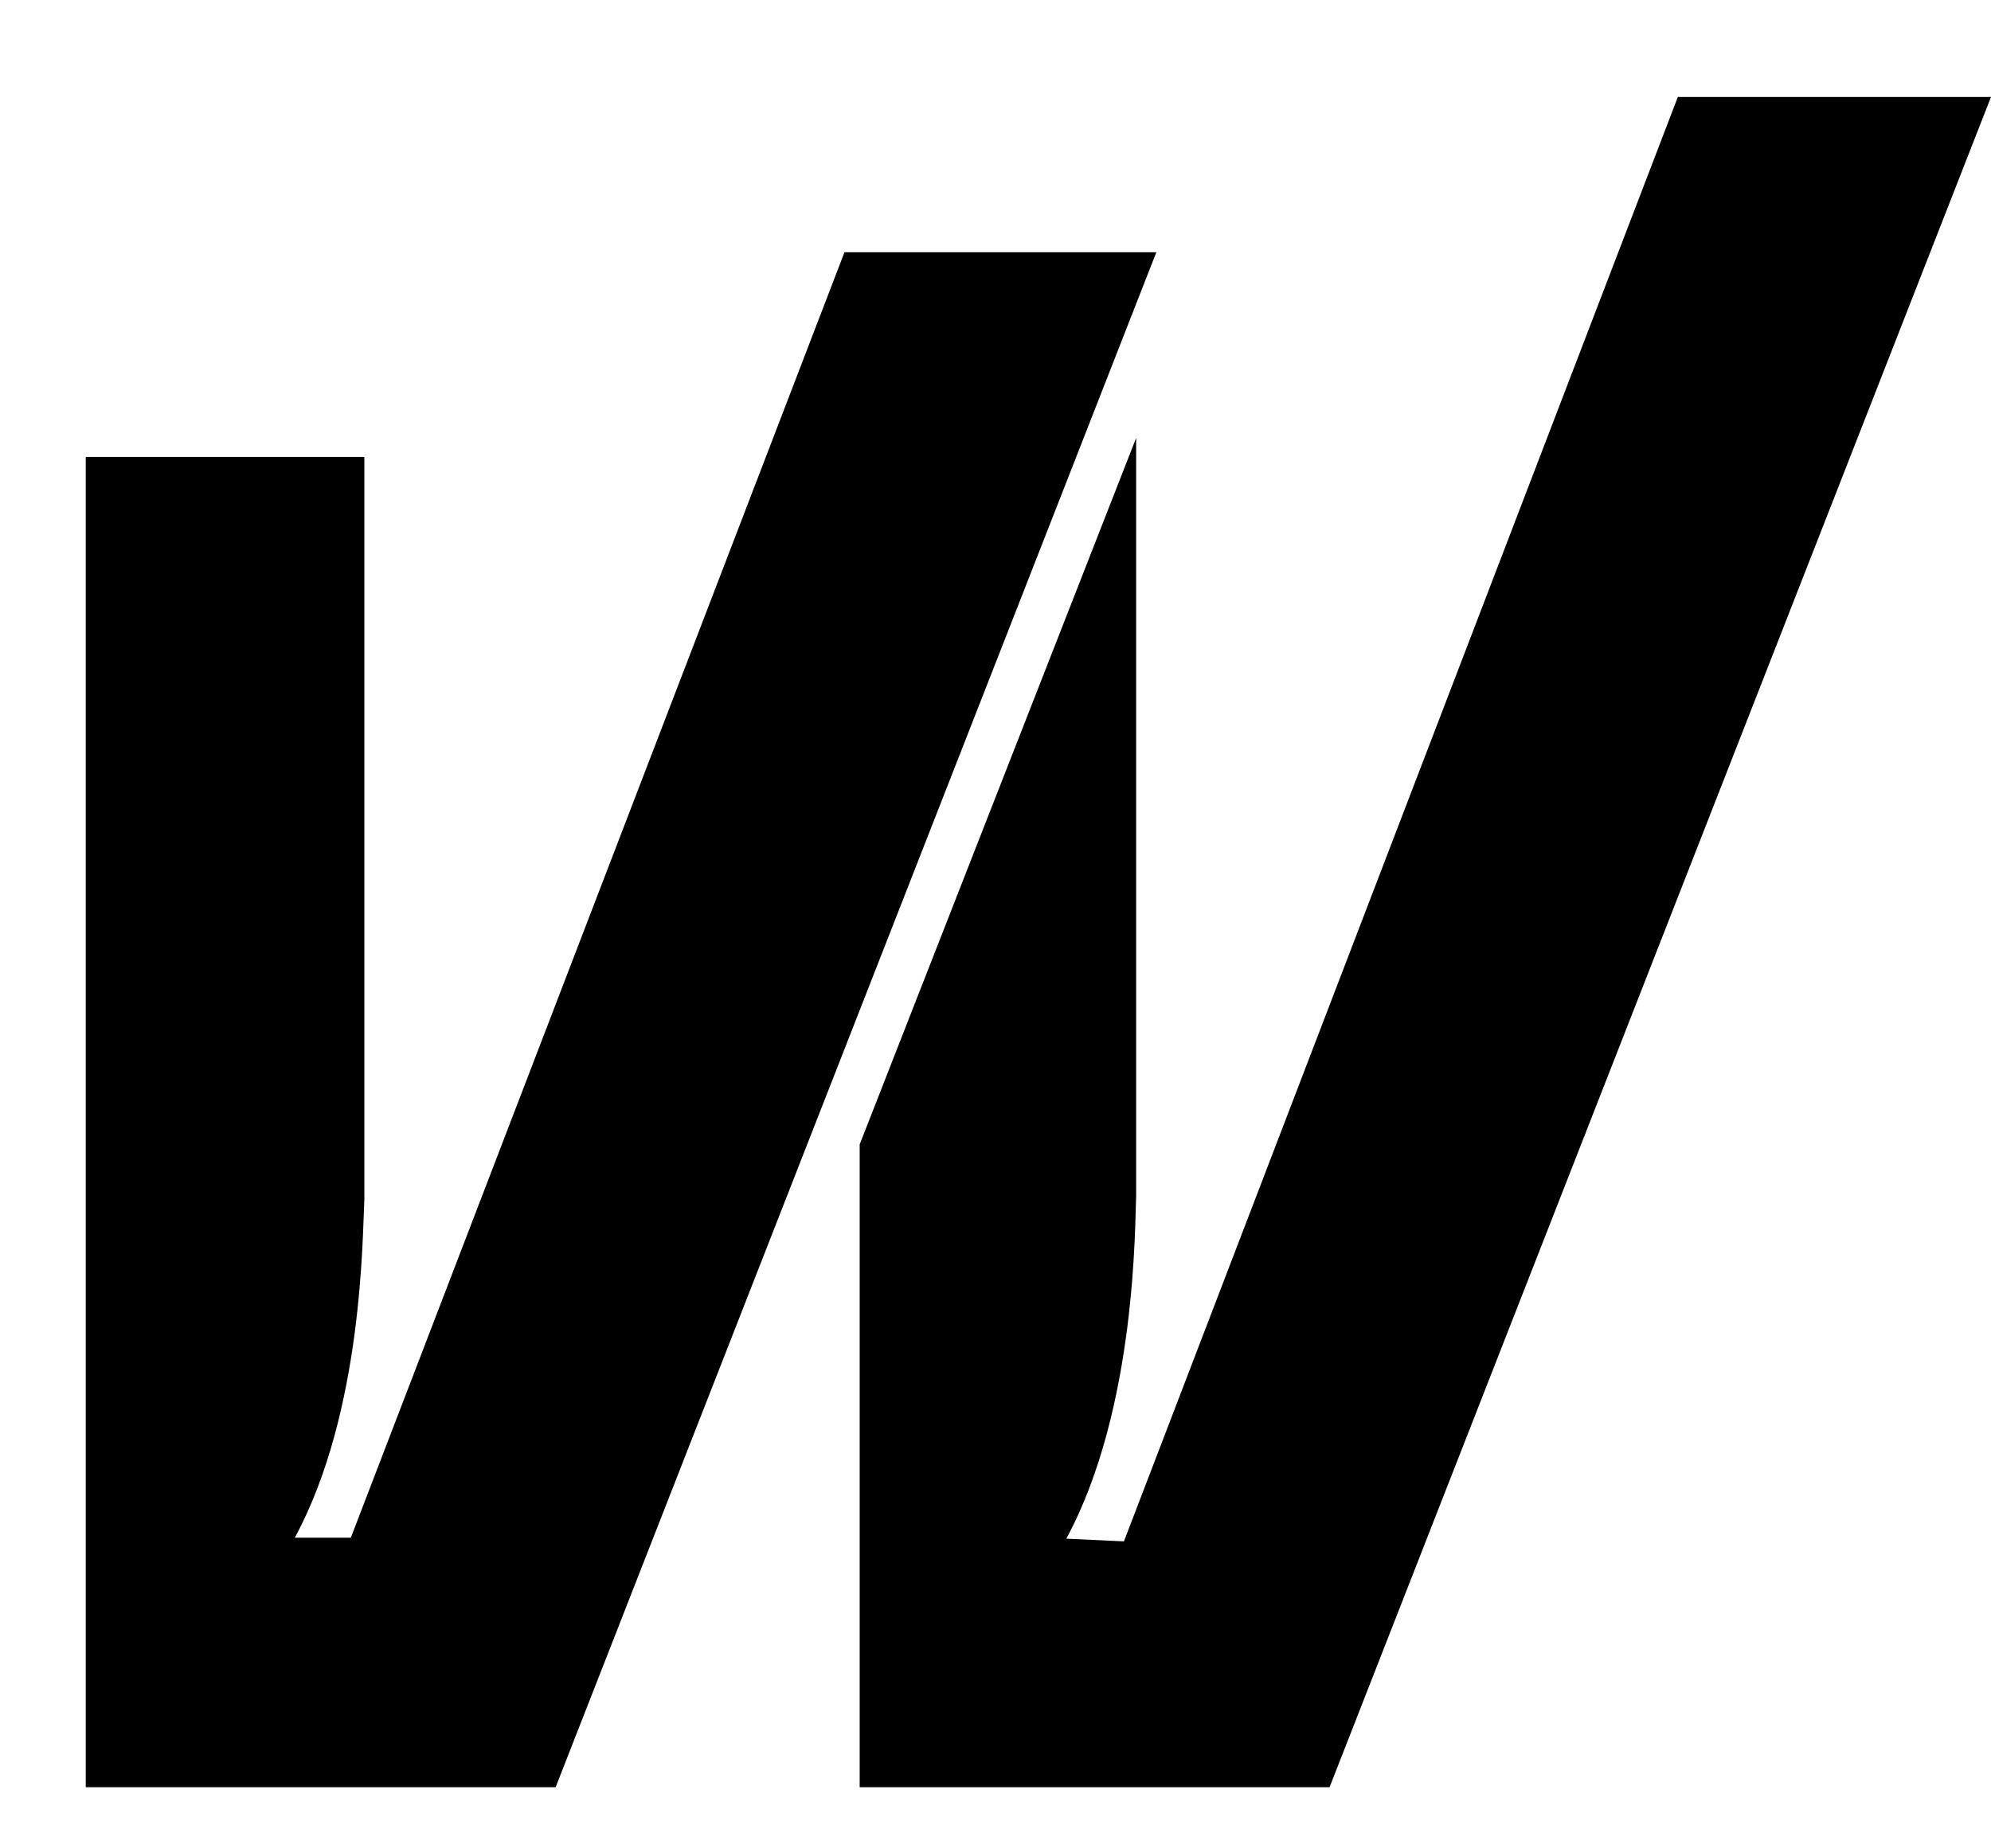 <svg width="14" height="13" viewBox="0 0 14 13" fill="none" xmlns="http://www.w3.org/2000/svg">
<path d="M7.903 10.841L7.498 10.822C7.997 9.898 7.979 8.581 7.989 8.42V3.08L6.045 8.049V12.57H9.349L14 0.682H11.798L7.903 10.841Z" fill="black"/>
<path d="M2.467 10.815H2.073C2.554 9.926 2.548 8.686 2.562 8.437V3.214H0.603V12.57H3.907L8.131 1.774H5.938L2.467 10.815Z" fill="black"/>
</svg>
